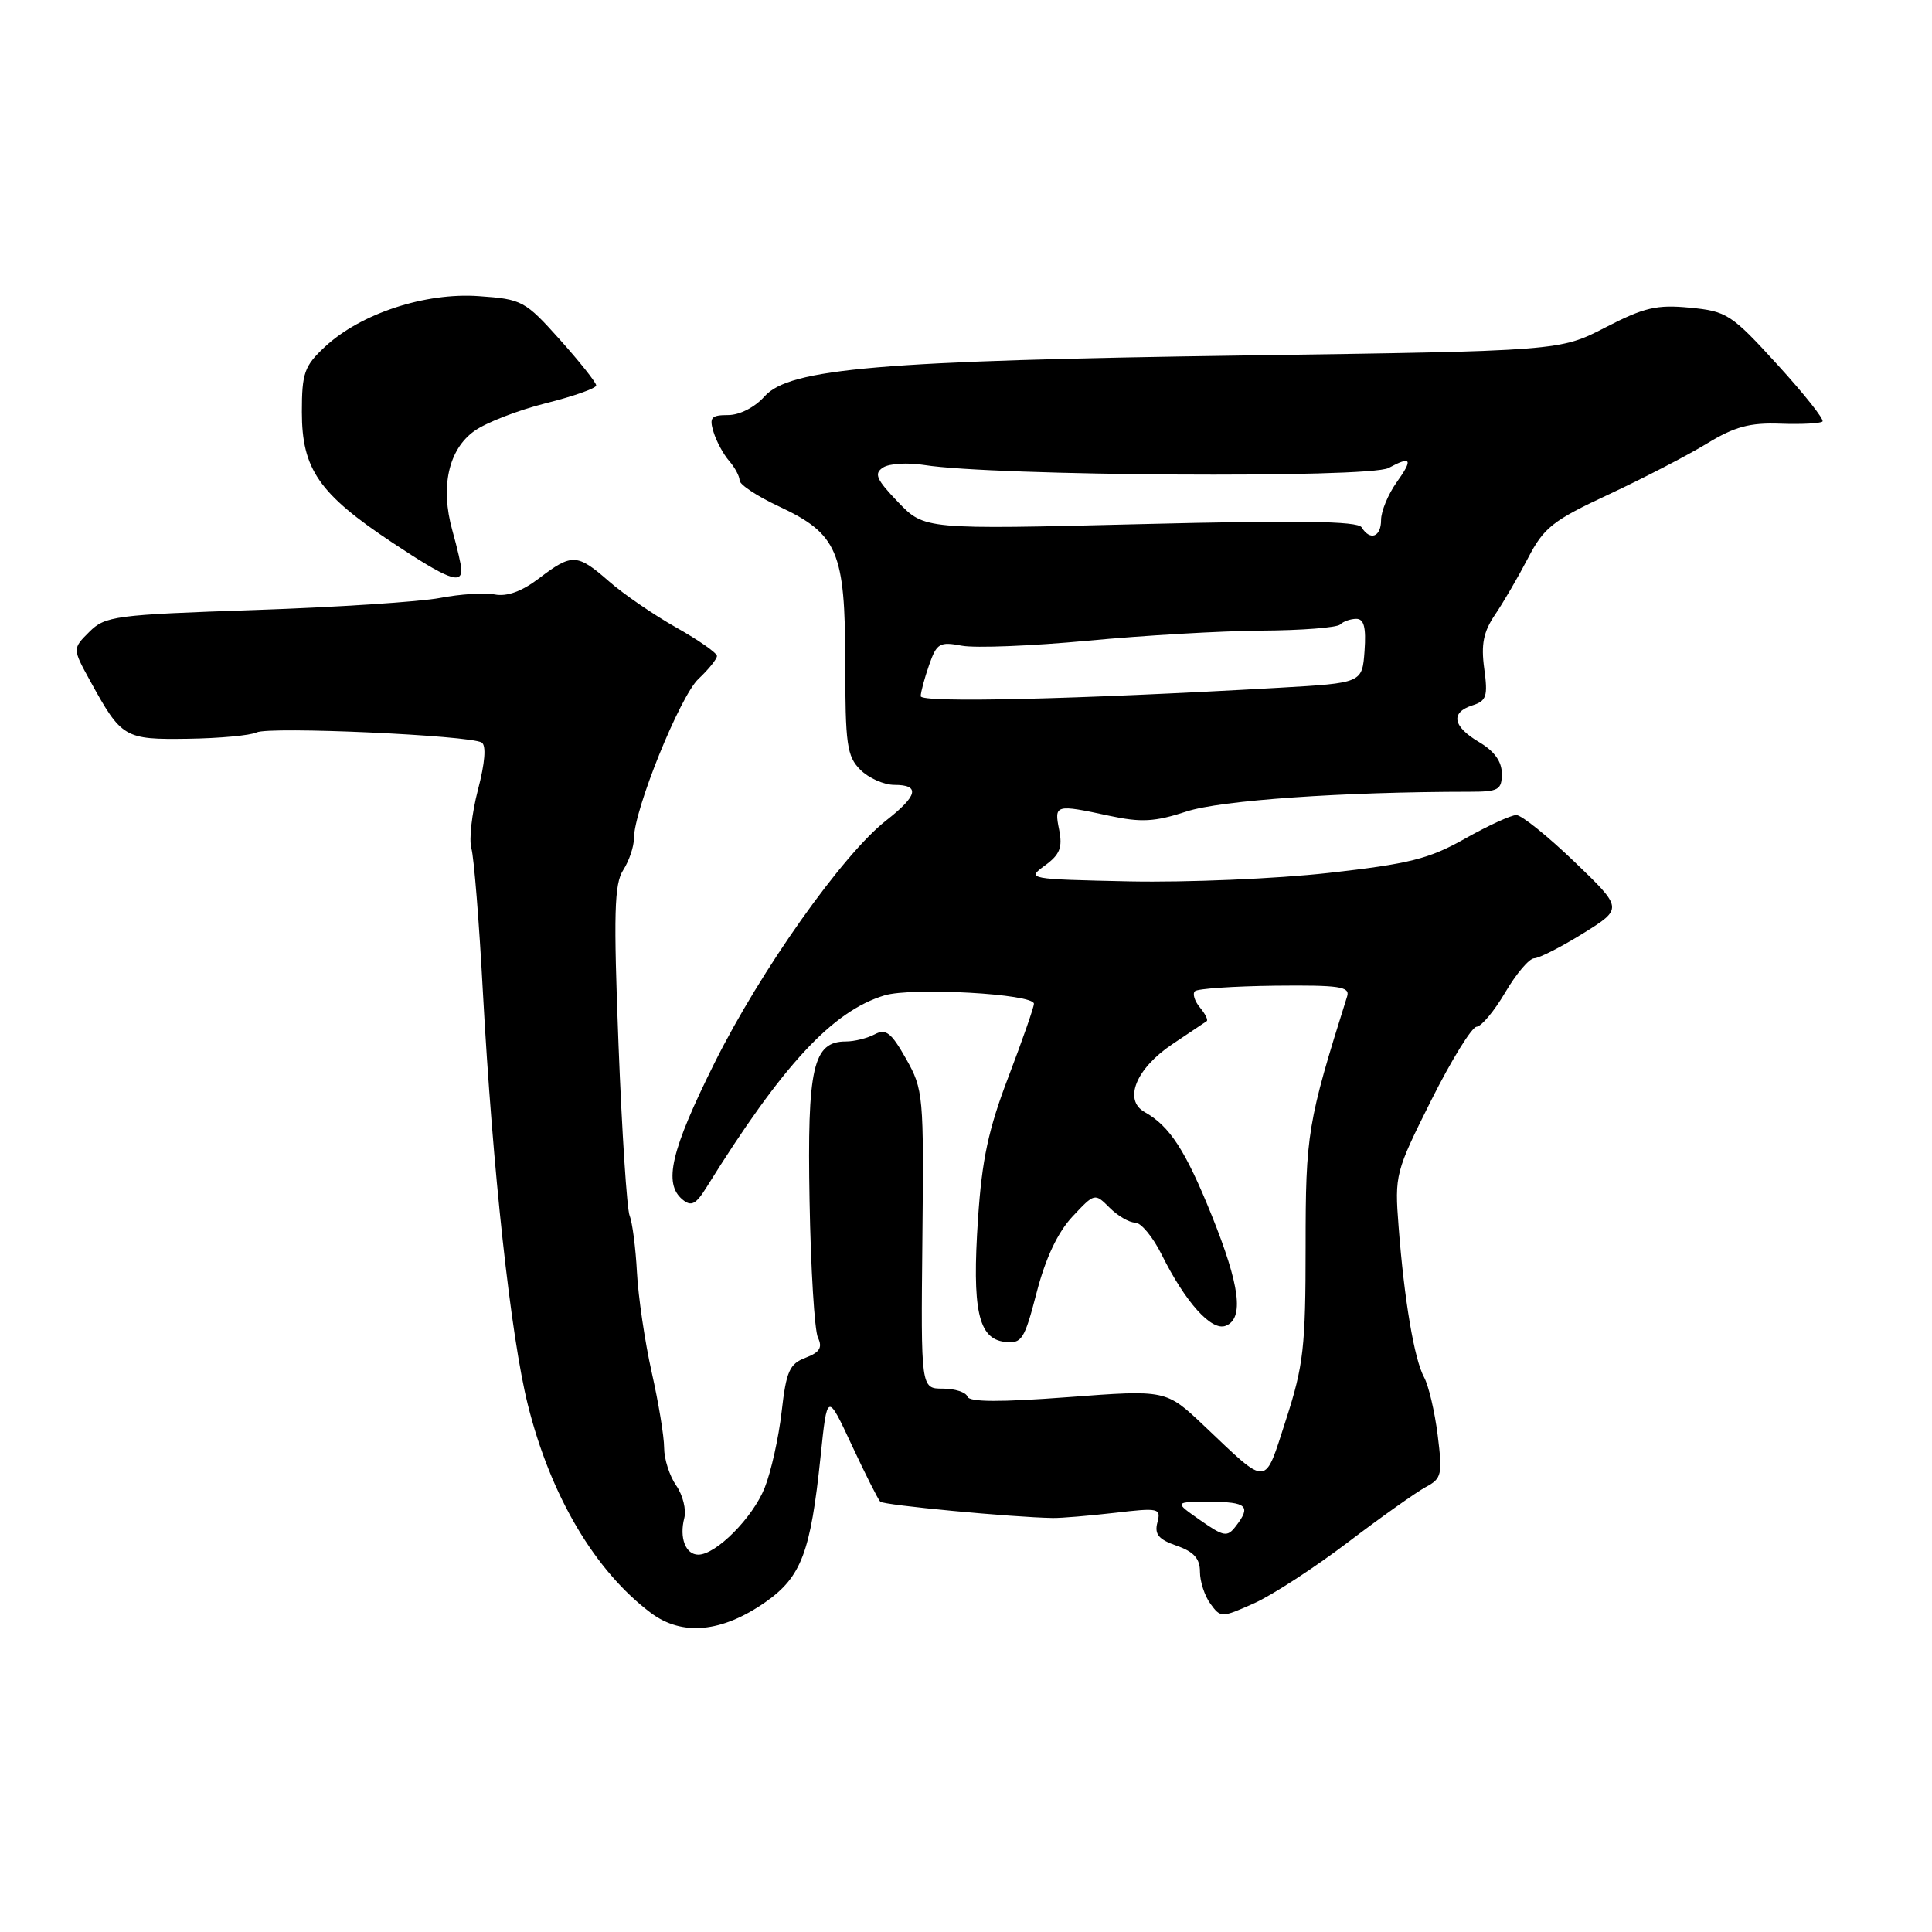 <?xml version="1.0" encoding="UTF-8" standalone="no"?>
<!DOCTYPE svg PUBLIC "-//W3C//DTD SVG 1.1//EN" "http://www.w3.org/Graphics/SVG/1.1/DTD/svg11.dtd" >
<svg xmlns="http://www.w3.org/2000/svg" xmlns:xlink="http://www.w3.org/1999/xlink" version="1.1" viewBox="0 0 256 256">
 <g >
 <path fill="currentColor"
d=" M 101.42 212.29 C 106.18 208.95 107.41 205.71 108.73 193.00 C 109.61 184.50 109.61 184.50 112.86 191.48 C 114.65 195.31 116.35 198.69 116.64 198.98 C 117.10 199.44 134.10 201.05 139.50 201.14 C 140.60 201.16 144.29 200.85 147.69 200.46 C 153.56 199.77 153.86 199.84 153.36 201.74 C 152.95 203.30 153.52 203.99 155.92 204.82 C 158.19 205.61 159.00 206.52 159.00 208.26 C 159.00 209.56 159.62 211.47 160.39 212.51 C 161.74 214.37 161.86 214.37 166.14 212.46 C 168.54 211.39 174.13 207.76 178.57 204.39 C 183.00 201.02 187.66 197.72 188.92 197.04 C 191.04 195.91 191.15 195.39 190.50 190.16 C 190.11 187.05 189.30 183.60 188.70 182.50 C 187.40 180.13 186.06 172.21 185.32 162.50 C 184.79 155.67 184.90 155.27 189.64 145.80 C 192.31 140.47 195.02 136.09 195.65 136.05 C 196.29 136.02 198.00 133.97 199.45 131.50 C 200.90 129.03 202.63 126.99 203.29 126.98 C 203.96 126.96 206.88 125.47 209.78 123.67 C 215.06 120.38 215.06 120.38 208.62 114.19 C 205.07 110.78 201.61 108.00 200.92 108.00 C 200.23 108.00 197.16 109.41 194.11 111.13 C 189.37 113.81 186.73 114.47 176.03 115.67 C 169.14 116.44 157.31 116.94 149.73 116.79 C 136.18 116.50 136.01 116.47 138.45 114.69 C 140.44 113.24 140.81 112.31 140.34 109.94 C 139.67 106.60 139.82 106.55 147.01 108.10 C 151.22 109.00 153.02 108.90 157.21 107.53 C 161.74 106.04 177.91 104.92 194.75 104.91 C 198.57 104.91 199.00 104.66 199.00 102.51 C 199.00 100.91 198.01 99.53 196.00 98.34 C 192.48 96.26 192.15 94.41 195.12 93.46 C 196.97 92.87 197.17 92.25 196.67 88.60 C 196.23 85.38 196.56 83.72 198.10 81.45 C 199.20 79.83 201.17 76.45 202.47 73.95 C 204.57 69.90 205.76 68.96 213.17 65.51 C 217.75 63.37 223.59 60.35 226.15 58.79 C 229.83 56.54 231.85 55.99 235.90 56.14 C 238.72 56.24 241.23 56.11 241.49 55.85 C 241.75 55.59 239.06 52.20 235.52 48.32 C 229.41 41.62 228.81 41.24 223.92 40.77 C 219.53 40.34 217.85 40.74 212.72 43.39 C 206.69 46.50 206.69 46.50 165.09 47.10 C 116.64 47.79 104.60 48.81 101.30 52.53 C 100.02 53.97 98.00 55.00 96.48 55.00 C 94.23 55.00 93.96 55.32 94.55 57.25 C 94.93 58.49 95.86 60.21 96.62 61.08 C 97.38 61.95 98.00 63.11 98.00 63.66 C 98.00 64.21 100.32 65.75 103.17 67.08 C 111.01 70.75 111.99 73.06 112.00 87.75 C 112.00 98.66 112.22 100.22 114.00 102.00 C 115.10 103.10 117.13 104.00 118.50 104.00 C 121.95 104.00 121.63 105.42 117.43 108.71 C 111.66 113.22 100.76 128.62 94.66 140.88 C 88.89 152.47 87.88 156.82 90.43 158.94 C 91.59 159.91 92.20 159.60 93.62 157.32 C 103.70 141.10 110.31 133.97 117.21 131.89 C 120.87 130.79 137.00 131.69 137.00 133.00 C 137.00 133.46 135.48 137.81 133.63 142.67 C 130.97 149.62 130.11 153.65 129.59 161.51 C 128.79 173.53 129.62 177.38 133.11 177.80 C 135.40 178.07 135.73 177.56 137.37 171.23 C 138.55 166.69 140.15 163.30 142.10 161.21 C 145.04 158.07 145.06 158.06 147.03 160.03 C 148.11 161.11 149.63 162.00 150.41 162.00 C 151.19 162.00 152.77 163.91 153.93 166.25 C 157.07 172.56 160.52 176.40 162.40 175.68 C 164.87 174.73 164.31 170.36 160.54 161.00 C 157.08 152.43 154.99 149.21 151.68 147.36 C 148.82 145.76 150.52 141.59 155.34 138.36 C 157.63 136.83 159.68 135.46 159.89 135.31 C 160.11 135.17 159.71 134.35 159.00 133.50 C 158.29 132.65 157.99 131.68 158.33 131.34 C 158.66 131.00 163.45 130.68 168.96 130.61 C 177.44 130.52 178.90 130.73 178.51 132.00 C 173.24 148.75 173.00 150.23 173.00 165.22 C 173.00 178.49 172.72 180.95 170.41 188.09 C 167.47 197.16 168.19 197.11 159.50 188.88 C 154.50 184.15 154.50 184.15 141.52 185.13 C 132.47 185.81 128.43 185.79 128.19 185.06 C 127.99 184.47 126.52 184.00 124.93 184.00 C 122.02 184.00 122.02 184.00 122.22 164.25 C 122.42 145.13 122.35 144.36 120.06 140.30 C 118.10 136.83 117.38 136.26 115.91 137.05 C 114.93 137.57 113.21 138.00 112.09 138.00 C 107.73 138.00 106.95 141.43 107.27 159.10 C 107.43 168.12 107.93 176.28 108.38 177.24 C 109.01 178.56 108.62 179.19 106.74 179.91 C 104.61 180.72 104.18 181.69 103.57 187.07 C 103.18 190.49 102.17 195.03 101.32 197.15 C 99.74 201.11 94.88 206.00 92.53 206.00 C 90.85 206.00 89.99 203.77 90.67 201.16 C 90.96 200.04 90.48 198.10 89.60 196.84 C 88.72 195.58 88.00 193.33 88.00 191.84 C 88.00 190.35 87.26 185.84 86.35 181.82 C 85.45 177.79 84.57 171.84 84.40 168.59 C 84.23 165.34 83.79 161.96 83.43 161.09 C 83.07 160.22 82.41 150.05 81.96 138.50 C 81.29 121.03 81.39 117.13 82.58 115.29 C 83.36 114.07 84.00 112.18 84.00 111.09 C 84.00 107.33 90.10 92.26 92.55 89.96 C 93.90 88.69 95.00 87.32 95.00 86.92 C 95.00 86.52 92.56 84.81 89.57 83.13 C 86.58 81.44 82.59 78.70 80.69 77.03 C 76.48 73.34 75.78 73.31 71.44 76.62 C 69.16 78.36 67.18 79.08 65.56 78.77 C 64.22 78.51 60.95 78.72 58.31 79.23 C 55.66 79.74 44.62 80.46 33.78 80.83 C 15.18 81.46 13.93 81.63 11.83 83.73 C 9.60 85.95 9.60 85.95 11.95 90.23 C 16.11 97.80 16.47 98.01 24.91 97.89 C 29.08 97.83 33.17 97.45 34.00 97.05 C 35.66 96.23 62.27 97.43 63.83 98.39 C 64.45 98.78 64.27 101.07 63.33 104.66 C 62.52 107.78 62.13 111.27 62.46 112.41 C 62.80 113.56 63.49 122.15 63.99 131.50 C 65.27 154.94 67.67 177.04 69.94 186.13 C 72.95 198.21 78.85 208.18 86.26 213.73 C 90.40 216.82 95.65 216.32 101.42 212.29 Z  M 61.13 75.47 C 61.13 74.94 60.59 72.61 59.94 70.29 C 58.32 64.51 59.42 59.55 62.87 57.10 C 64.40 56.00 68.66 54.35 72.33 53.43 C 76.00 52.51 79.00 51.45 79.00 51.07 C 79.00 50.69 76.84 47.97 74.20 45.02 C 69.57 39.85 69.18 39.64 63.45 39.24 C 56.33 38.73 47.76 41.56 43.05 45.96 C 40.33 48.49 40.00 49.43 40.00 54.59 C 40.00 62.16 42.26 65.43 51.98 71.89 C 59.30 76.75 61.17 77.48 61.13 75.47 Z  M 159.03 201.43 C 155.56 199.00 155.56 199.00 160.28 199.00 C 165.22 199.00 165.82 199.56 163.75 202.23 C 162.62 203.70 162.18 203.63 159.03 201.43 Z  M 122.00 92.25 C 122.00 91.73 122.50 89.87 123.11 88.12 C 124.12 85.23 124.50 85.00 127.46 85.56 C 129.24 85.89 136.73 85.59 144.10 84.90 C 151.47 84.20 161.85 83.60 167.16 83.56 C 172.48 83.53 177.16 83.16 177.58 82.75 C 177.99 82.34 178.96 82.00 179.72 82.00 C 180.74 82.00 181.03 83.14 180.81 86.25 C 180.50 90.50 180.50 90.50 169.50 91.13 C 142.25 92.68 122.00 93.15 122.00 92.25 Z  M 180.42 69.87 C 179.91 69.04 171.99 68.93 151.11 69.45 C 122.50 70.16 122.50 70.16 119.01 66.54 C 116.11 63.52 115.77 62.75 117.01 61.95 C 117.83 61.41 120.30 61.27 122.50 61.62 C 131.57 63.07 181.41 63.39 183.99 62.01 C 187.02 60.38 187.27 60.82 185.07 63.90 C 183.93 65.50 183.00 67.75 183.00 68.90 C 183.00 71.16 181.55 71.70 180.42 69.87 Z "/>
</g>
</svg>